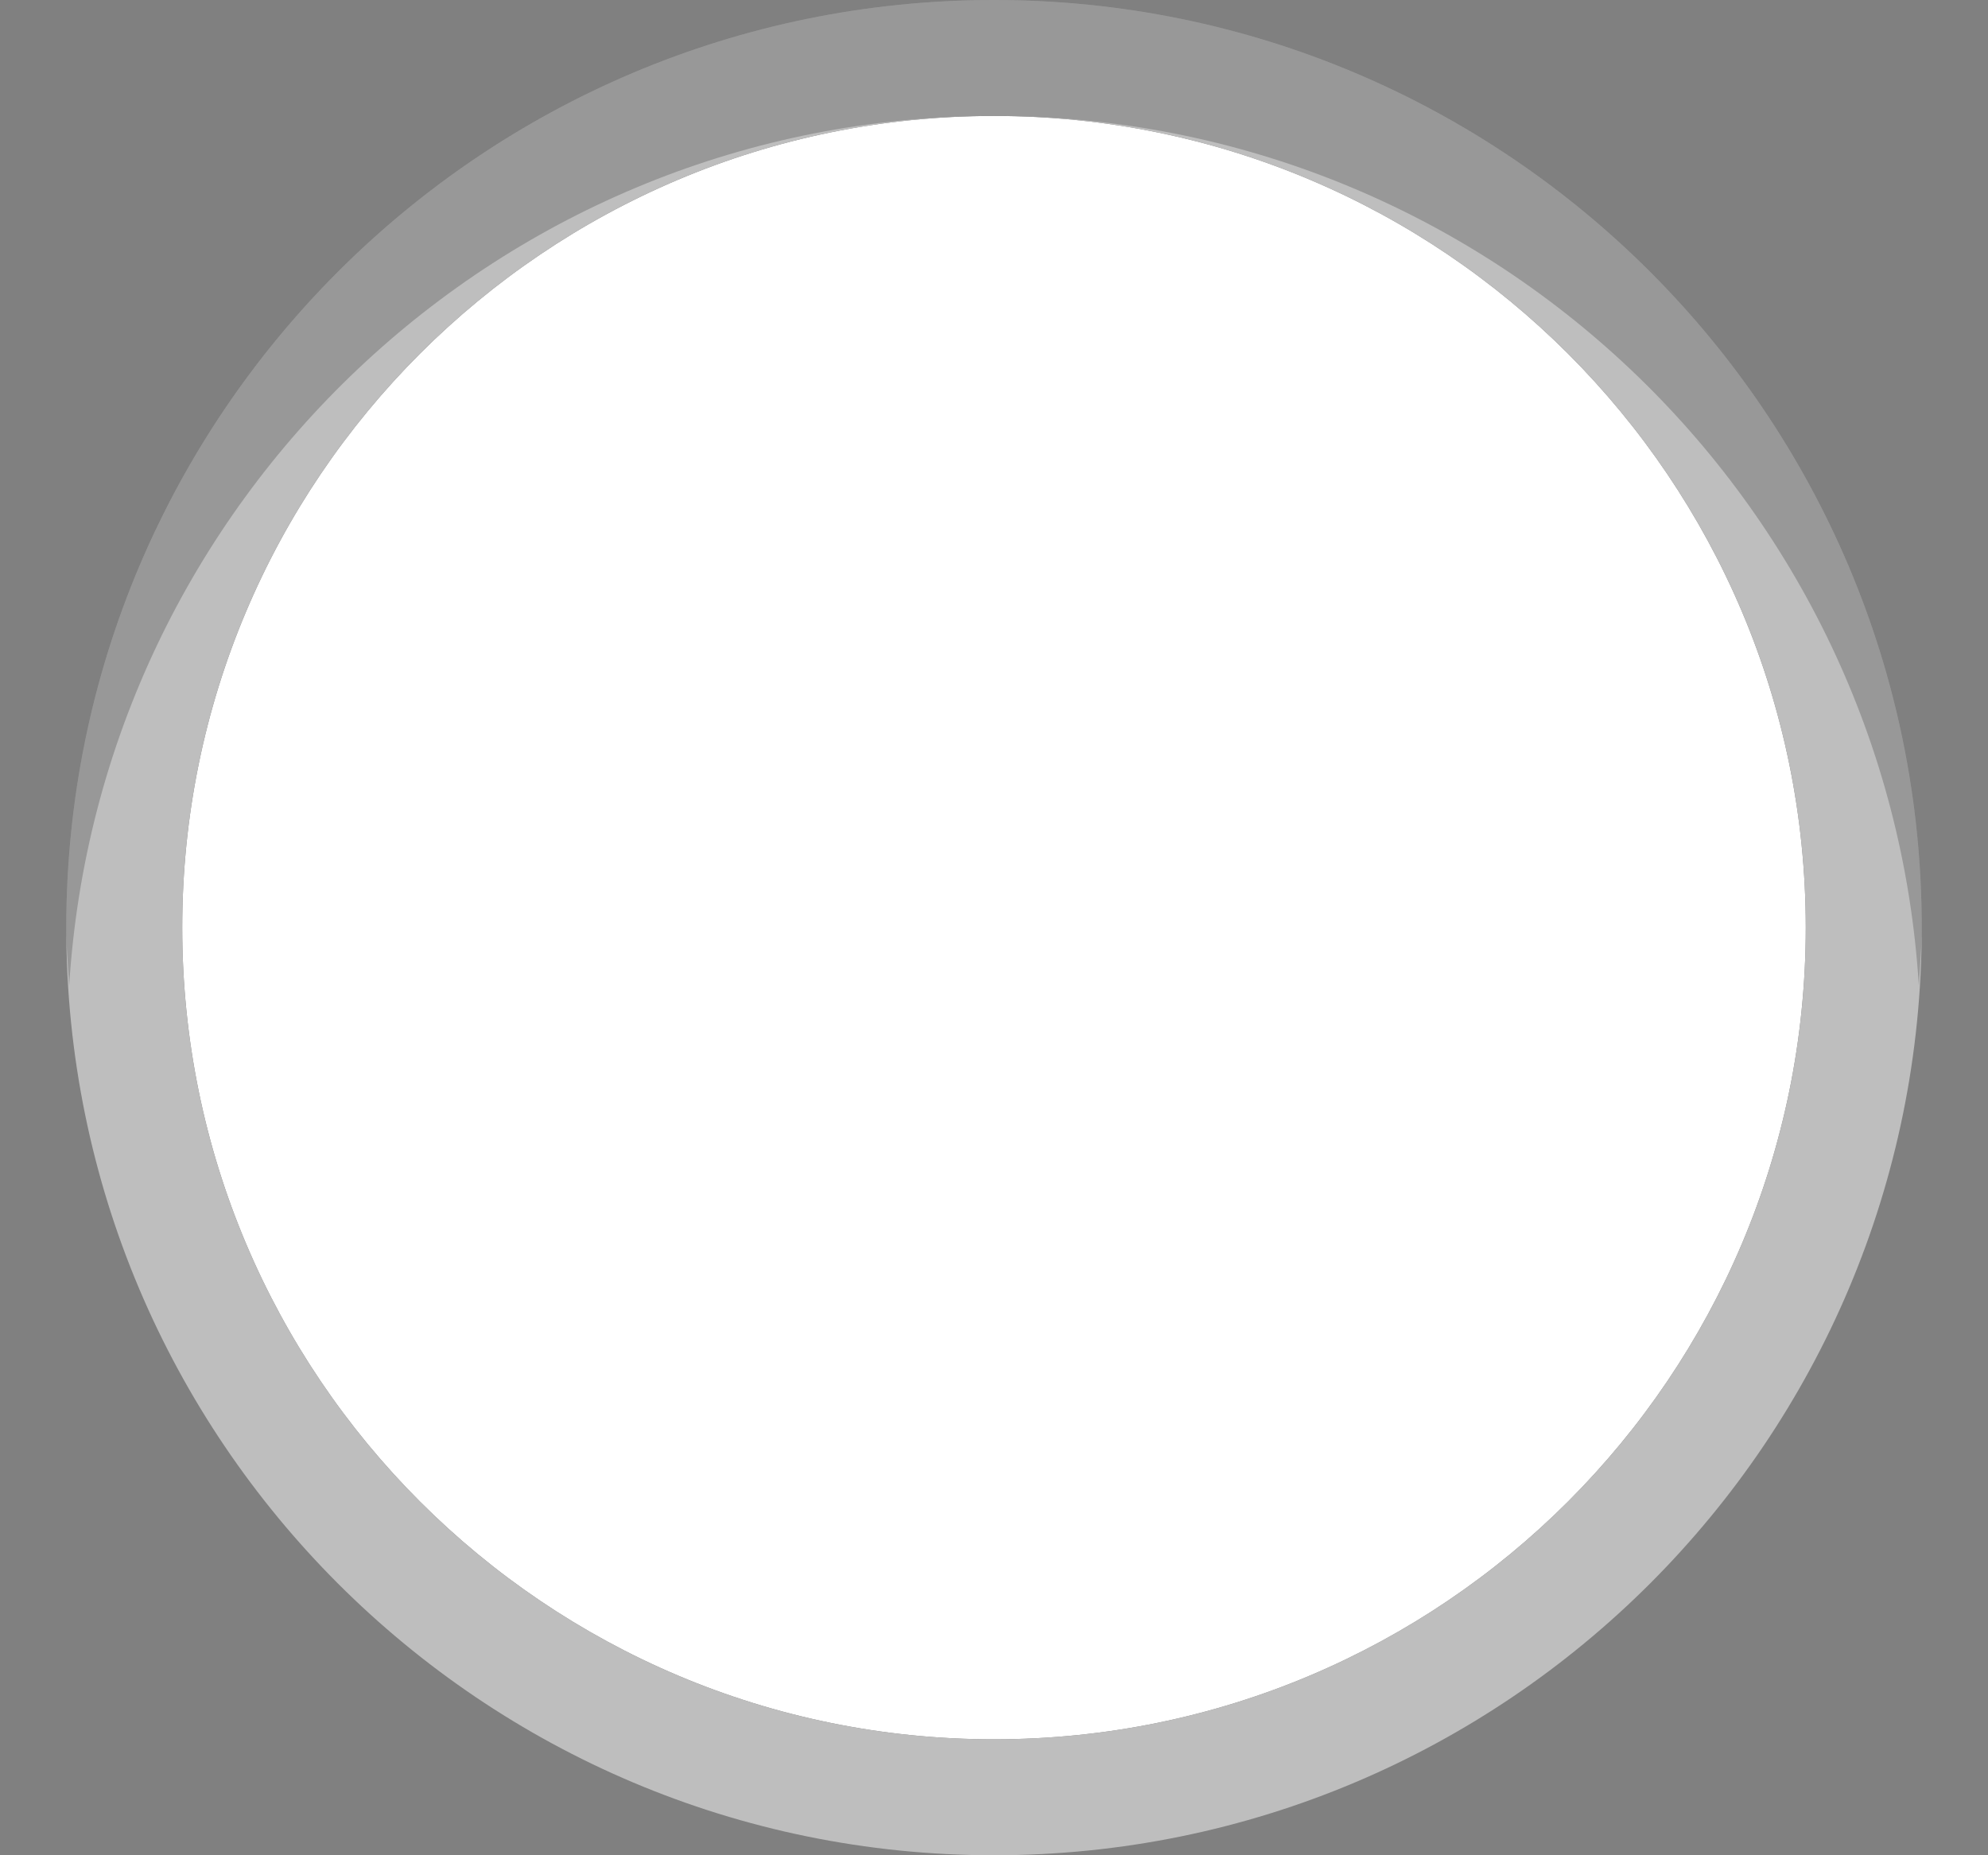 <svg xmlns="http://www.w3.org/2000/svg" xmlns:svg="http://www.w3.org/2000/svg" xmlns:xlink="http://www.w3.org/1999/xlink" id="svg2" width="15" height="14" version="1.1" viewBox="0 0 15 14"><rect x="0" y="0" width="15" height="14" fill="#808080" stroke="none"/><defs id="defs4"><linearGradient id="linearGradient3793"><stop style="stop-color:#e5e5e5" id="stop7" offset="0"/><stop style="stop-color:#f9f9f9" id="stop9" offset="1"/></linearGradient><linearGradient id="linearGradient3799" x1="1" x2="15" gradientTransform="matrix(0,1,-1,0,16,0)" gradientUnits="userSpaceOnUse" xlink:href="#linearGradient3793"/></defs><path style="fill:#fff" id="path12" d="M 7.5,13.125 C 4.117,13.125 1.375,10.383 1.375,7 1.375,3.617 4.117,0.875 7.5,0.875 c 3.383,0 6.125,2.742 6.125,6.125 0,3.383 -2.742,6.125 -6.125,6.125 z"/><path style="fill:#bfbfbf;fill-opacity:.984" id="path14" d="m 7.5,0 c -3.866,0 -7,3.134 -7,7 0,3.866 3.134,7 7,7 3.866,0 7,-3.134 7,-7 0,-3.866 -3.134,-7 -7,-7 z m 0,0.875 c 3.383,0 6.125,2.742 6.125,6.125 0,3.383 -2.742,6.125 -6.125,6.125 C 4.117,13.125 1.375,10.383 1.375,7 1.375,3.617 4.117,0.875 7.5,0.875 Z"/><path style="opacity:.2;fill:#000" id="path4154" d="m 7.5,0 c -3.866,0 -7,3.134 -7,7 0,0.148 0.013,0.292 0.022,0.438 C 0.749,3.776 3.782,0.875 7.5,0.875 c 3.718,0 6.751,2.901 6.978,6.562 C 14.487,7.292 14.5,7.148 14.5,7 14.5,3.134 11.366,0 7.5,0 Z"/></svg>